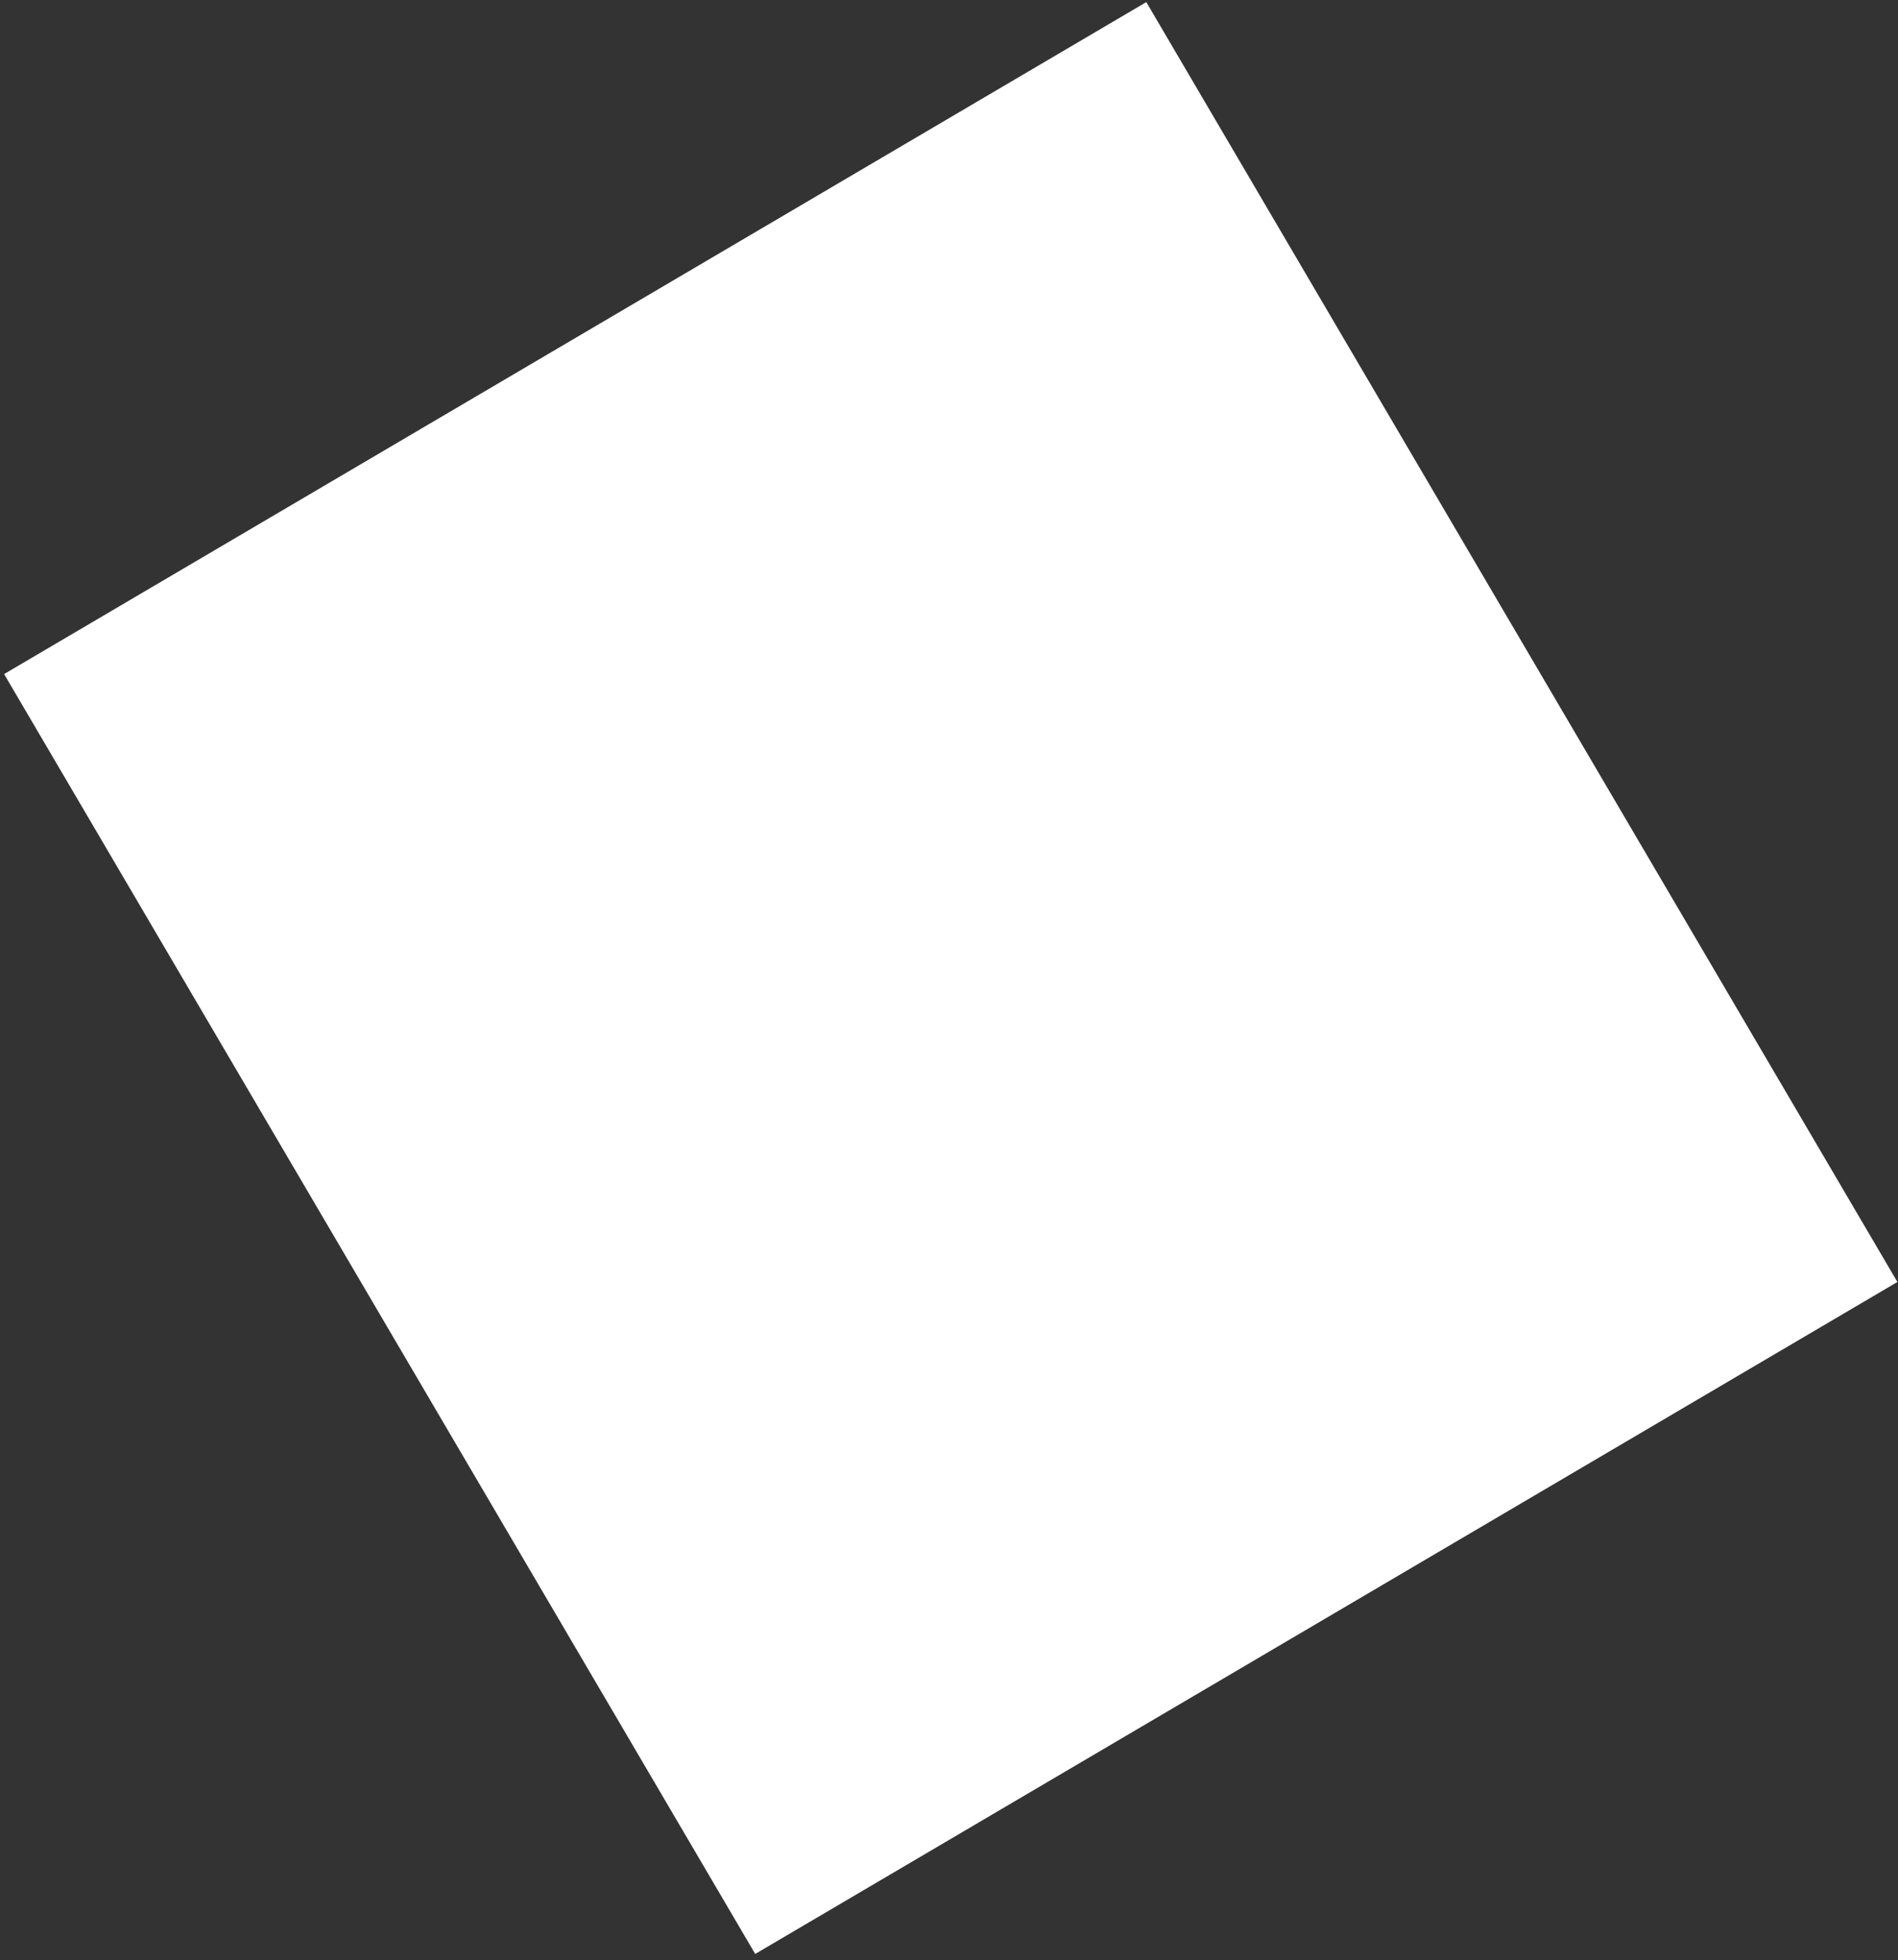 <svg width="307" height="317" viewBox="0 0 307 317" fill="none" xmlns="http://www.w3.org/2000/svg">
<rect x="0" y="0" width="307" height="317" fill="#333333" stroke="none"/>
<rect width="214.325" height="240.1" transform="matrix(0.862 -0.507 0.506 0.862 0.665 109.003)" fill="white"/>
</svg>
